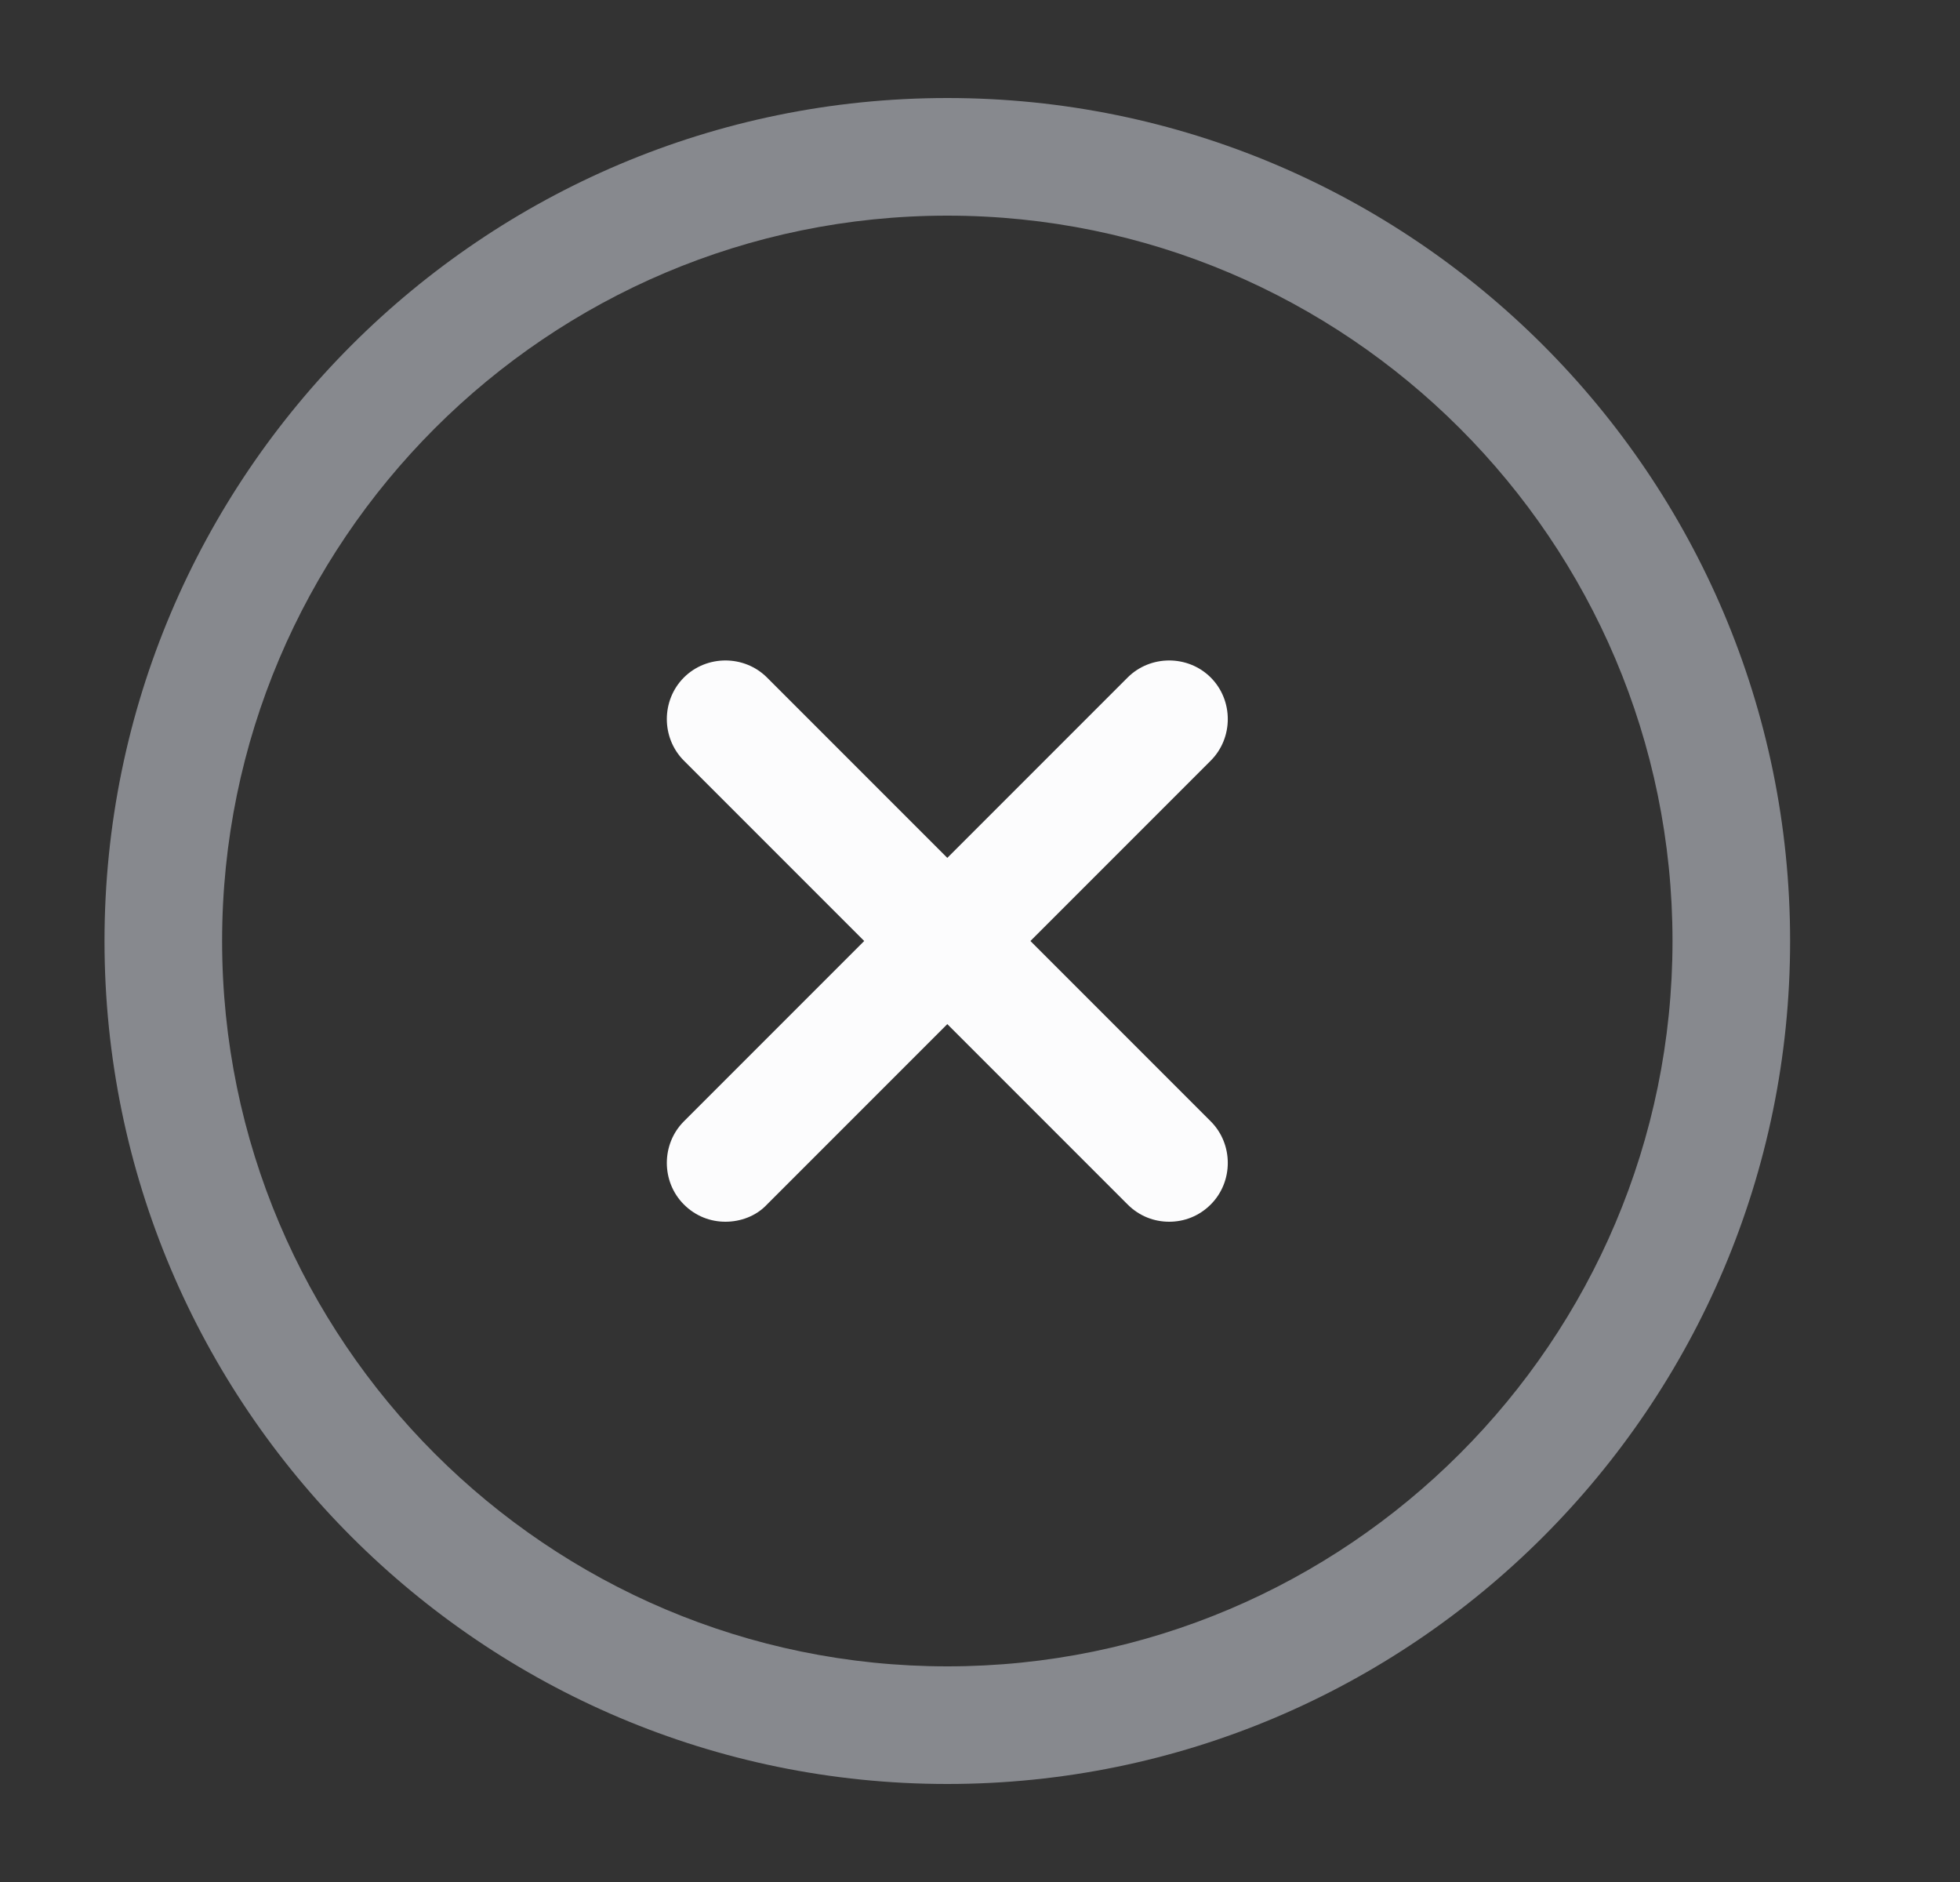 <svg width="25" height="24" viewBox="0 0 25 24" fill="none" xmlns="http://www.w3.org/2000/svg">
<rect x="0" y="0" width="25" height="24" fill="#333333" stroke="none"/>
<path d="M12.083 22.75C6.153 22.75 1.333 17.93 1.333 12C1.333 6.07 6.153 1.25 12.083 1.25C18.013 1.25 22.833 6.07 22.833 12C22.833 17.93 18.013 22.75 12.083 22.75ZM12.083 2.75C6.983 2.75 2.833 6.9 2.833 12C2.833 17.1 6.983 21.25 12.083 21.25C17.183 21.25 21.333 17.1 21.333 12C21.333 6.9 17.183 2.75 12.083 2.75Z" fill="#87898E"/>
<path d="M9.253 15.58C9.063 15.58 8.873 15.51 8.723 15.36C8.433 15.07 8.433 14.59 8.723 14.3L14.383 8.64C14.673 8.35 15.153 8.35 15.443 8.64C15.733 8.93 15.733 9.41 15.443 9.7L9.783 15.36C9.643 15.51 9.443 15.58 9.253 15.58Z" fill="#FCFCFD"/>
<path d="M14.913 15.58C14.723 15.58 14.533 15.51 14.383 15.36L8.723 9.7C8.433 9.41 8.433 8.93 8.723 8.64C9.013 8.35 9.493 8.35 9.783 8.64L15.443 14.3C15.733 14.59 15.733 15.07 15.443 15.36C15.293 15.51 15.103 15.58 14.913 15.58Z" fill="#FCFCFD"/>
</svg>
